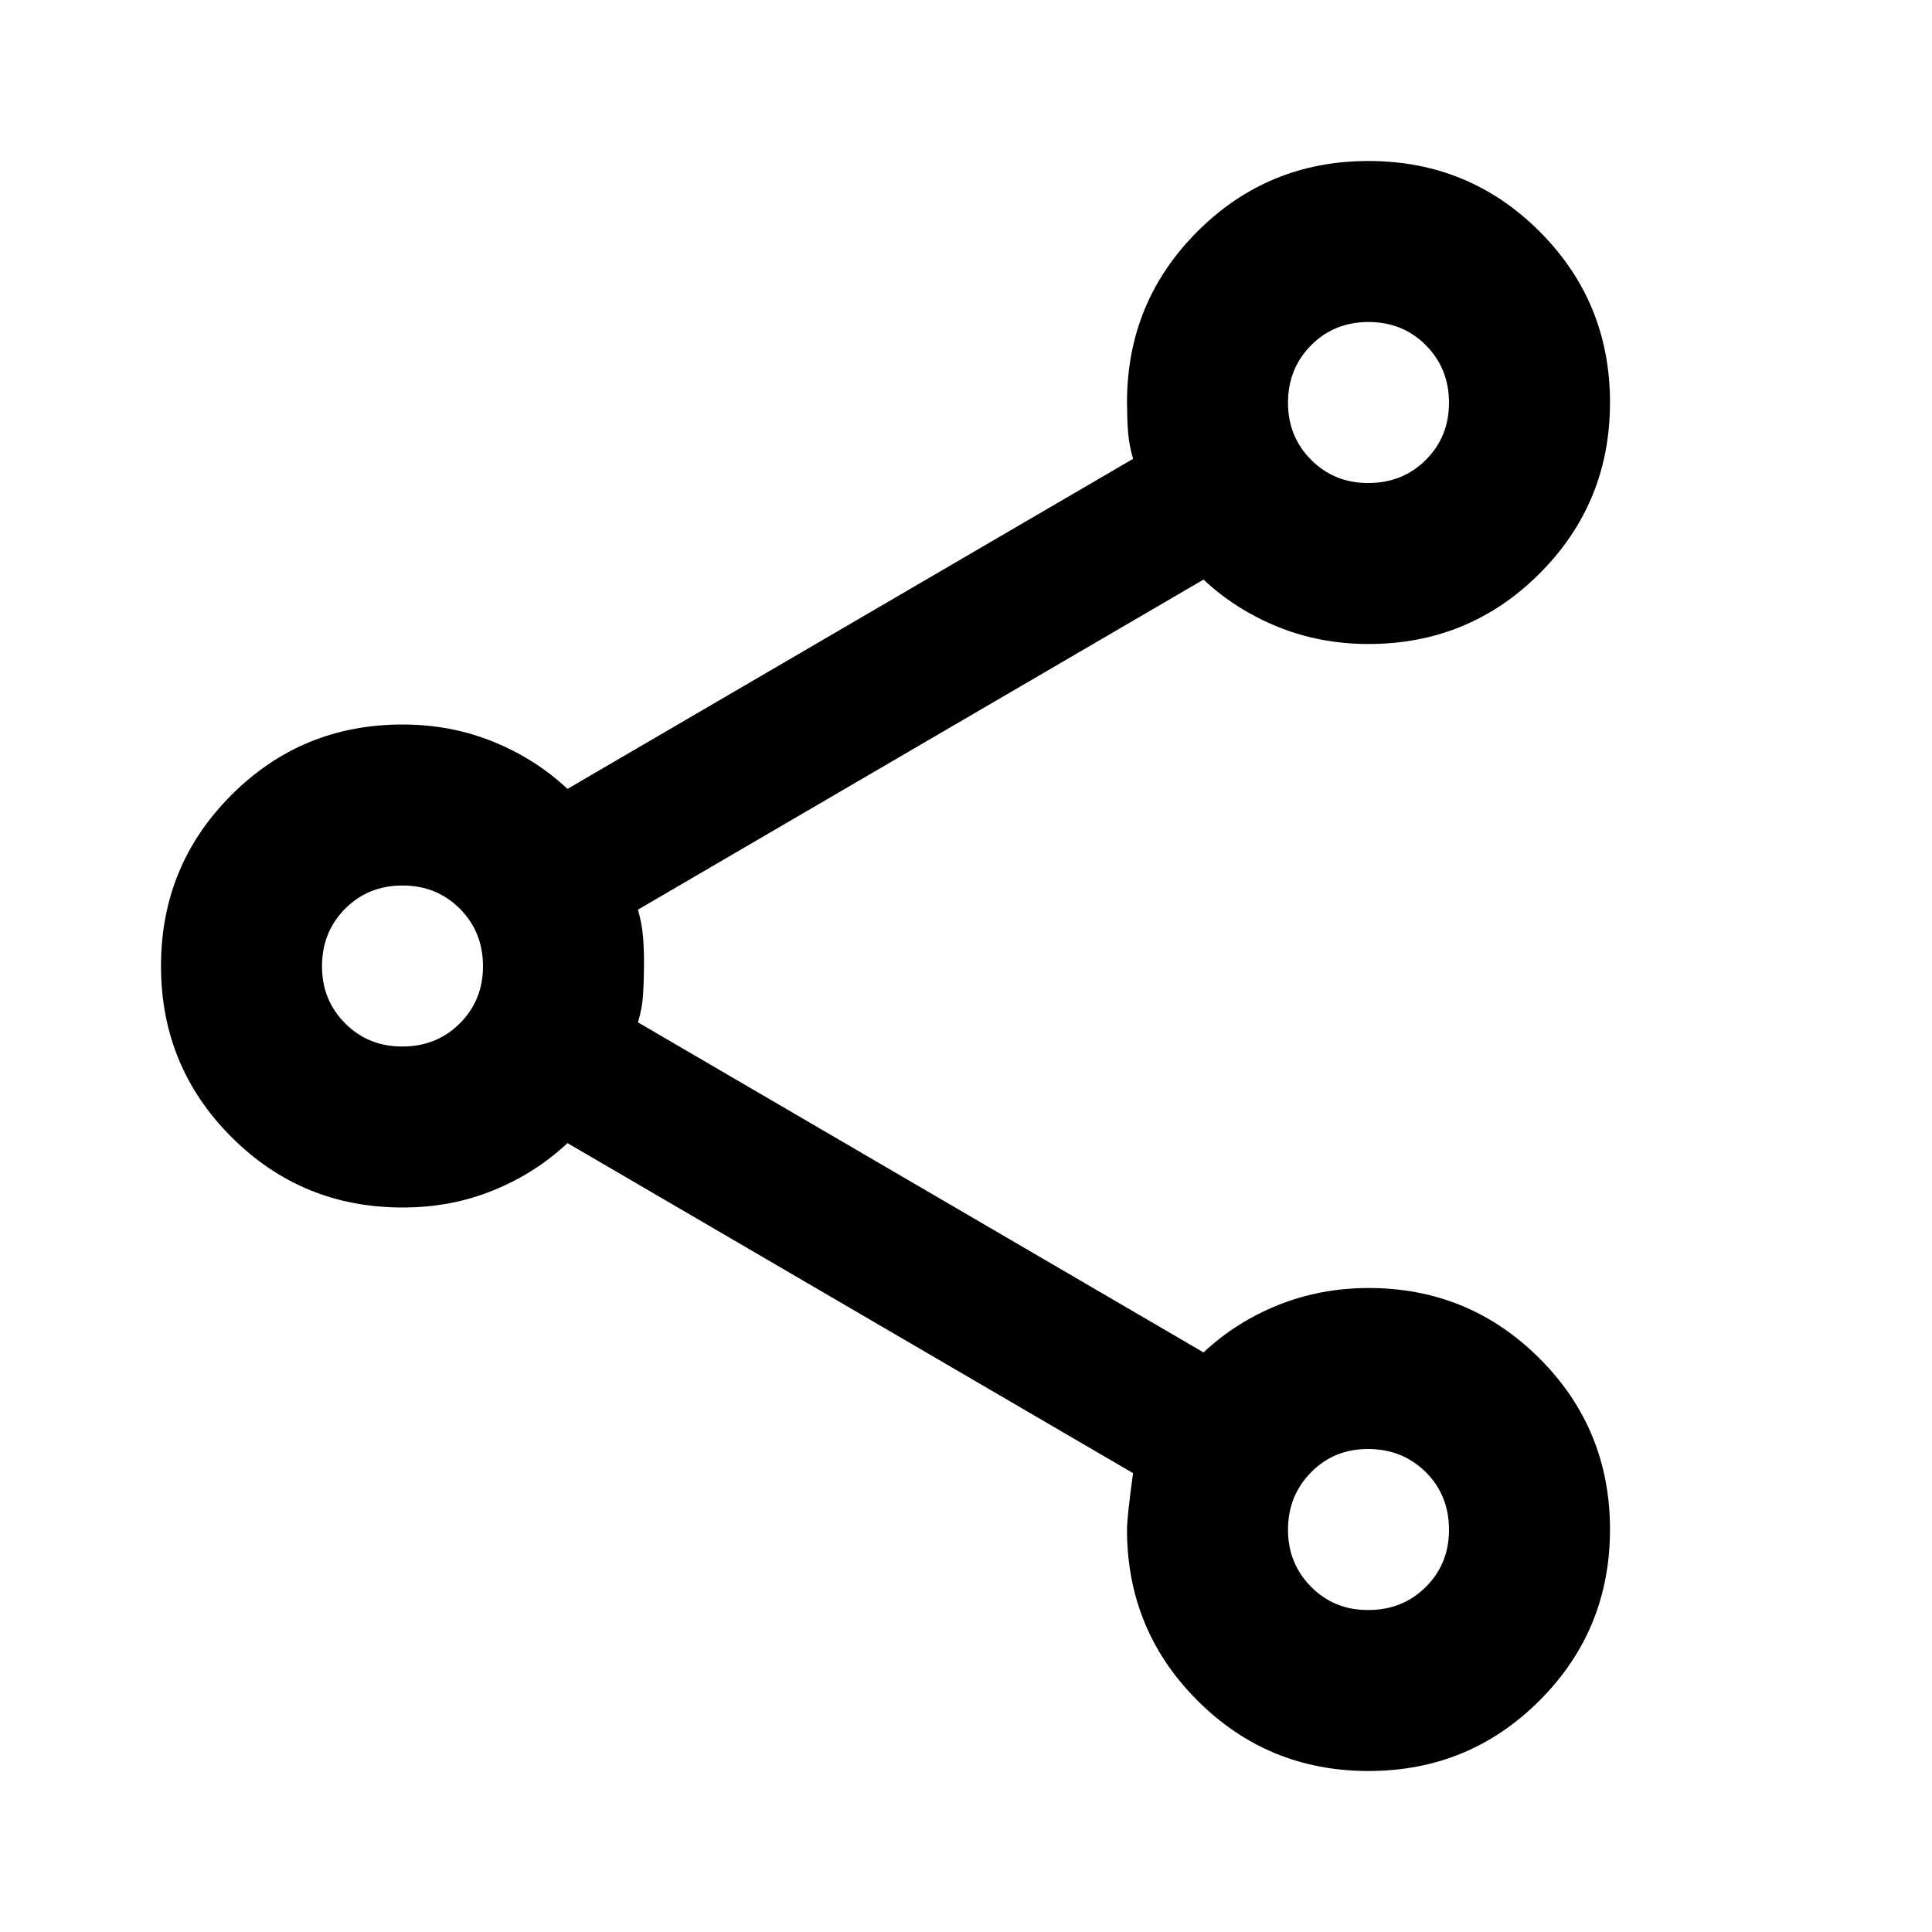<svg width="30" height="30" viewBox="0 0 30 30" fill="none" xmlns="http://www.w3.org/2000/svg">
<path d="M21.25 27.5C20.208 27.5 19.323 27.135 18.594 26.406C17.865 25.677 17.5 24.792 17.5 23.75C17.5 23.625 17.531 23.333 17.594 22.875L8.812 17.75C8.479 18.062 8.094 18.308 7.656 18.485C7.219 18.663 6.75 18.751 6.25 18.75C5.208 18.75 4.323 18.385 3.594 17.656C2.865 16.927 2.5 16.042 2.5 15C2.5 13.958 2.865 13.073 3.594 12.344C4.323 11.615 5.208 11.25 6.25 11.25C6.75 11.25 7.219 11.339 7.656 11.516C8.094 11.694 8.479 11.938 8.812 12.25L17.594 7.125C17.552 6.979 17.526 6.839 17.516 6.704C17.506 6.569 17.501 6.418 17.5 6.25C17.5 5.208 17.865 4.323 18.594 3.594C19.323 2.865 20.208 2.5 21.25 2.5C22.292 2.5 23.177 2.865 23.906 3.594C24.635 4.323 25 5.208 25 6.25C25 7.292 24.635 8.177 23.906 8.906C23.177 9.635 22.292 10 21.25 10C20.75 10 20.281 9.911 19.844 9.734C19.406 9.556 19.021 9.312 18.688 9L9.906 14.125C9.948 14.271 9.974 14.412 9.985 14.547C9.996 14.683 10.001 14.834 10 15C9.999 15.166 9.994 15.317 9.985 15.454C9.976 15.59 9.95 15.731 9.906 15.875L18.688 21C19.021 20.688 19.406 20.443 19.844 20.266C20.281 20.09 20.75 20.001 21.25 20C22.292 20 23.177 20.365 23.906 21.094C24.635 21.823 25 22.708 25 23.75C25 24.792 24.635 25.677 23.906 26.406C23.177 27.135 22.292 27.5 21.25 27.5ZM21.25 25C21.604 25 21.901 24.88 22.141 24.641C22.381 24.402 22.501 24.105 22.5 23.75C22.499 23.395 22.379 23.098 22.14 22.86C21.901 22.622 21.604 22.502 21.25 22.5C20.896 22.498 20.599 22.618 20.36 22.86C20.121 23.102 20.001 23.398 20 23.75C19.999 24.102 20.119 24.399 20.36 24.641C20.601 24.884 20.898 25.003 21.25 25ZM6.25 16.25C6.604 16.25 6.901 16.13 7.141 15.89C7.381 15.65 7.501 15.353 7.5 15C7.499 14.647 7.379 14.35 7.14 14.11C6.901 13.87 6.604 13.75 6.25 13.75C5.896 13.75 5.599 13.87 5.36 14.11C5.121 14.35 5.001 14.647 5 15C4.999 15.353 5.119 15.65 5.36 15.891C5.601 16.132 5.897 16.252 6.25 16.25ZM21.25 7.5C21.604 7.5 21.901 7.38 22.141 7.14C22.381 6.9 22.501 6.603 22.5 6.25C22.499 5.897 22.379 5.6 22.14 5.36C21.901 5.12 21.604 5 21.25 5C20.896 5 20.599 5.12 20.36 5.36C20.121 5.6 20.001 5.897 20 6.25C19.999 6.603 20.119 6.9 20.36 7.141C20.601 7.382 20.898 7.502 21.25 7.5Z" fill="black"/>
</svg>
